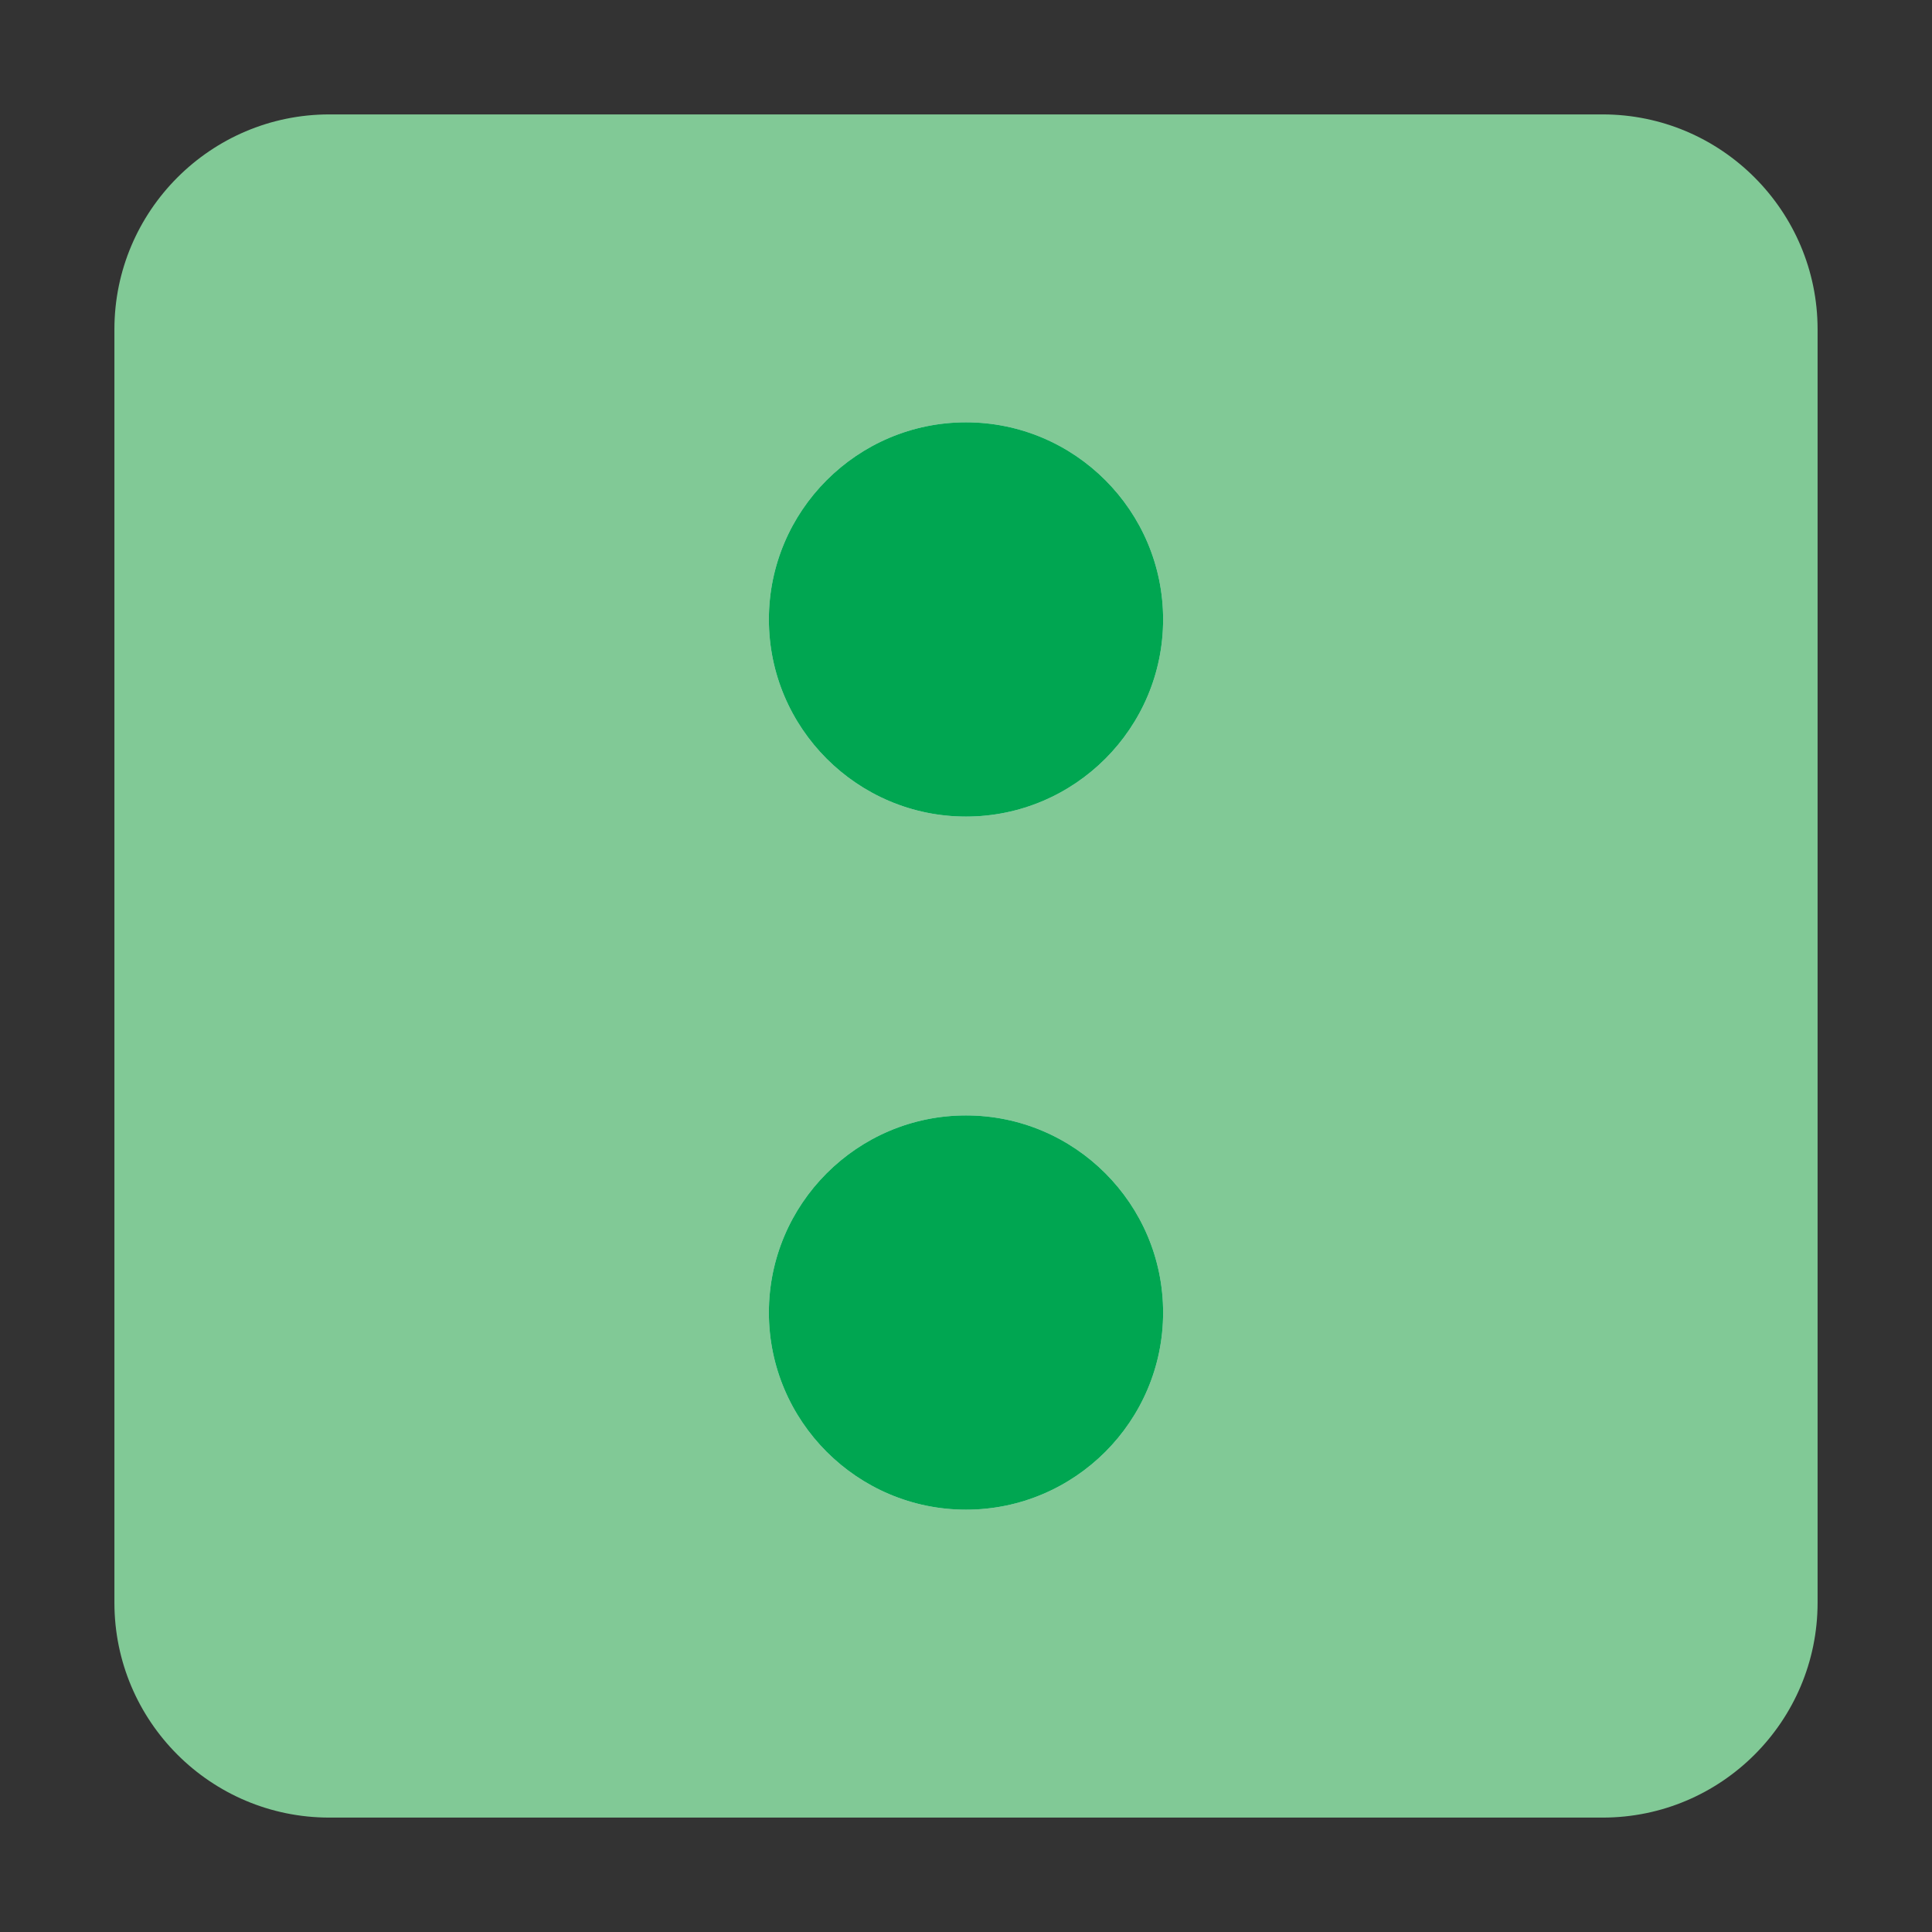 <svg enable-background="new 0 0 64 64" height="512" viewBox="0 0 64 64" width="512" xmlns="http://www.w3.org/2000/svg"><rect x="0" y="0" width="64" height="64" fill="#333333" stroke="none"/><g id="Layer_3"><path d="m38.53 43.48c0 3.6-2.93 6.53-6.53 6.53s-6.53-2.93-6.53-6.53 2.93-6.53 6.53-6.53 6.53 2.93 6.53 6.53z" fill="#f3f3f3"/><path d="m25.47 20.52c0-3.6 2.93-6.53 6.53-6.53s6.53 2.93 6.53 6.53-2.93 6.53-6.53 6.53-6.53-2.93-6.53-6.53z" fill="#f3f3f3"/><path d="m60.21 10.91v42.18c0 3.93-3.19 7.12-7.12 7.12h-42.18c-3.93 0-7.12-3.19-7.12-7.12v-42.18c0-3.92 3.19-7.12 7.12-7.12h42.18c3.93 0 7.12 3.2 7.12 7.12z" fill="#81c996"/><path d="m38.53 43.48c0 3.6-2.93 6.53-6.53 6.53s-6.53-2.93-6.53-6.53 2.93-6.53 6.53-6.53 6.53 2.93 6.53 6.53z" fill="#f3f3f3"/><path d="m25.47 20.52c0-3.6 2.93-6.53 6.53-6.53s6.53 2.93 6.53 6.53-2.93 6.53-6.53 6.53-6.53-2.93-6.53-6.53z" fill="#f3f3f3"/><g fill="#00a651"><path d="m38.53 20.52c0 3.6-2.93 6.53-6.53 6.53s-6.53-2.93-6.53-6.53 2.93-6.53 6.53-6.53 6.53 2.93 6.53 6.53z"/><path d="m38.53 43.48c0 3.6-2.93 6.53-6.53 6.53s-6.53-2.93-6.53-6.53 2.93-6.53 6.53-6.53 6.53 2.93 6.53 6.53z"/></g></g></svg>